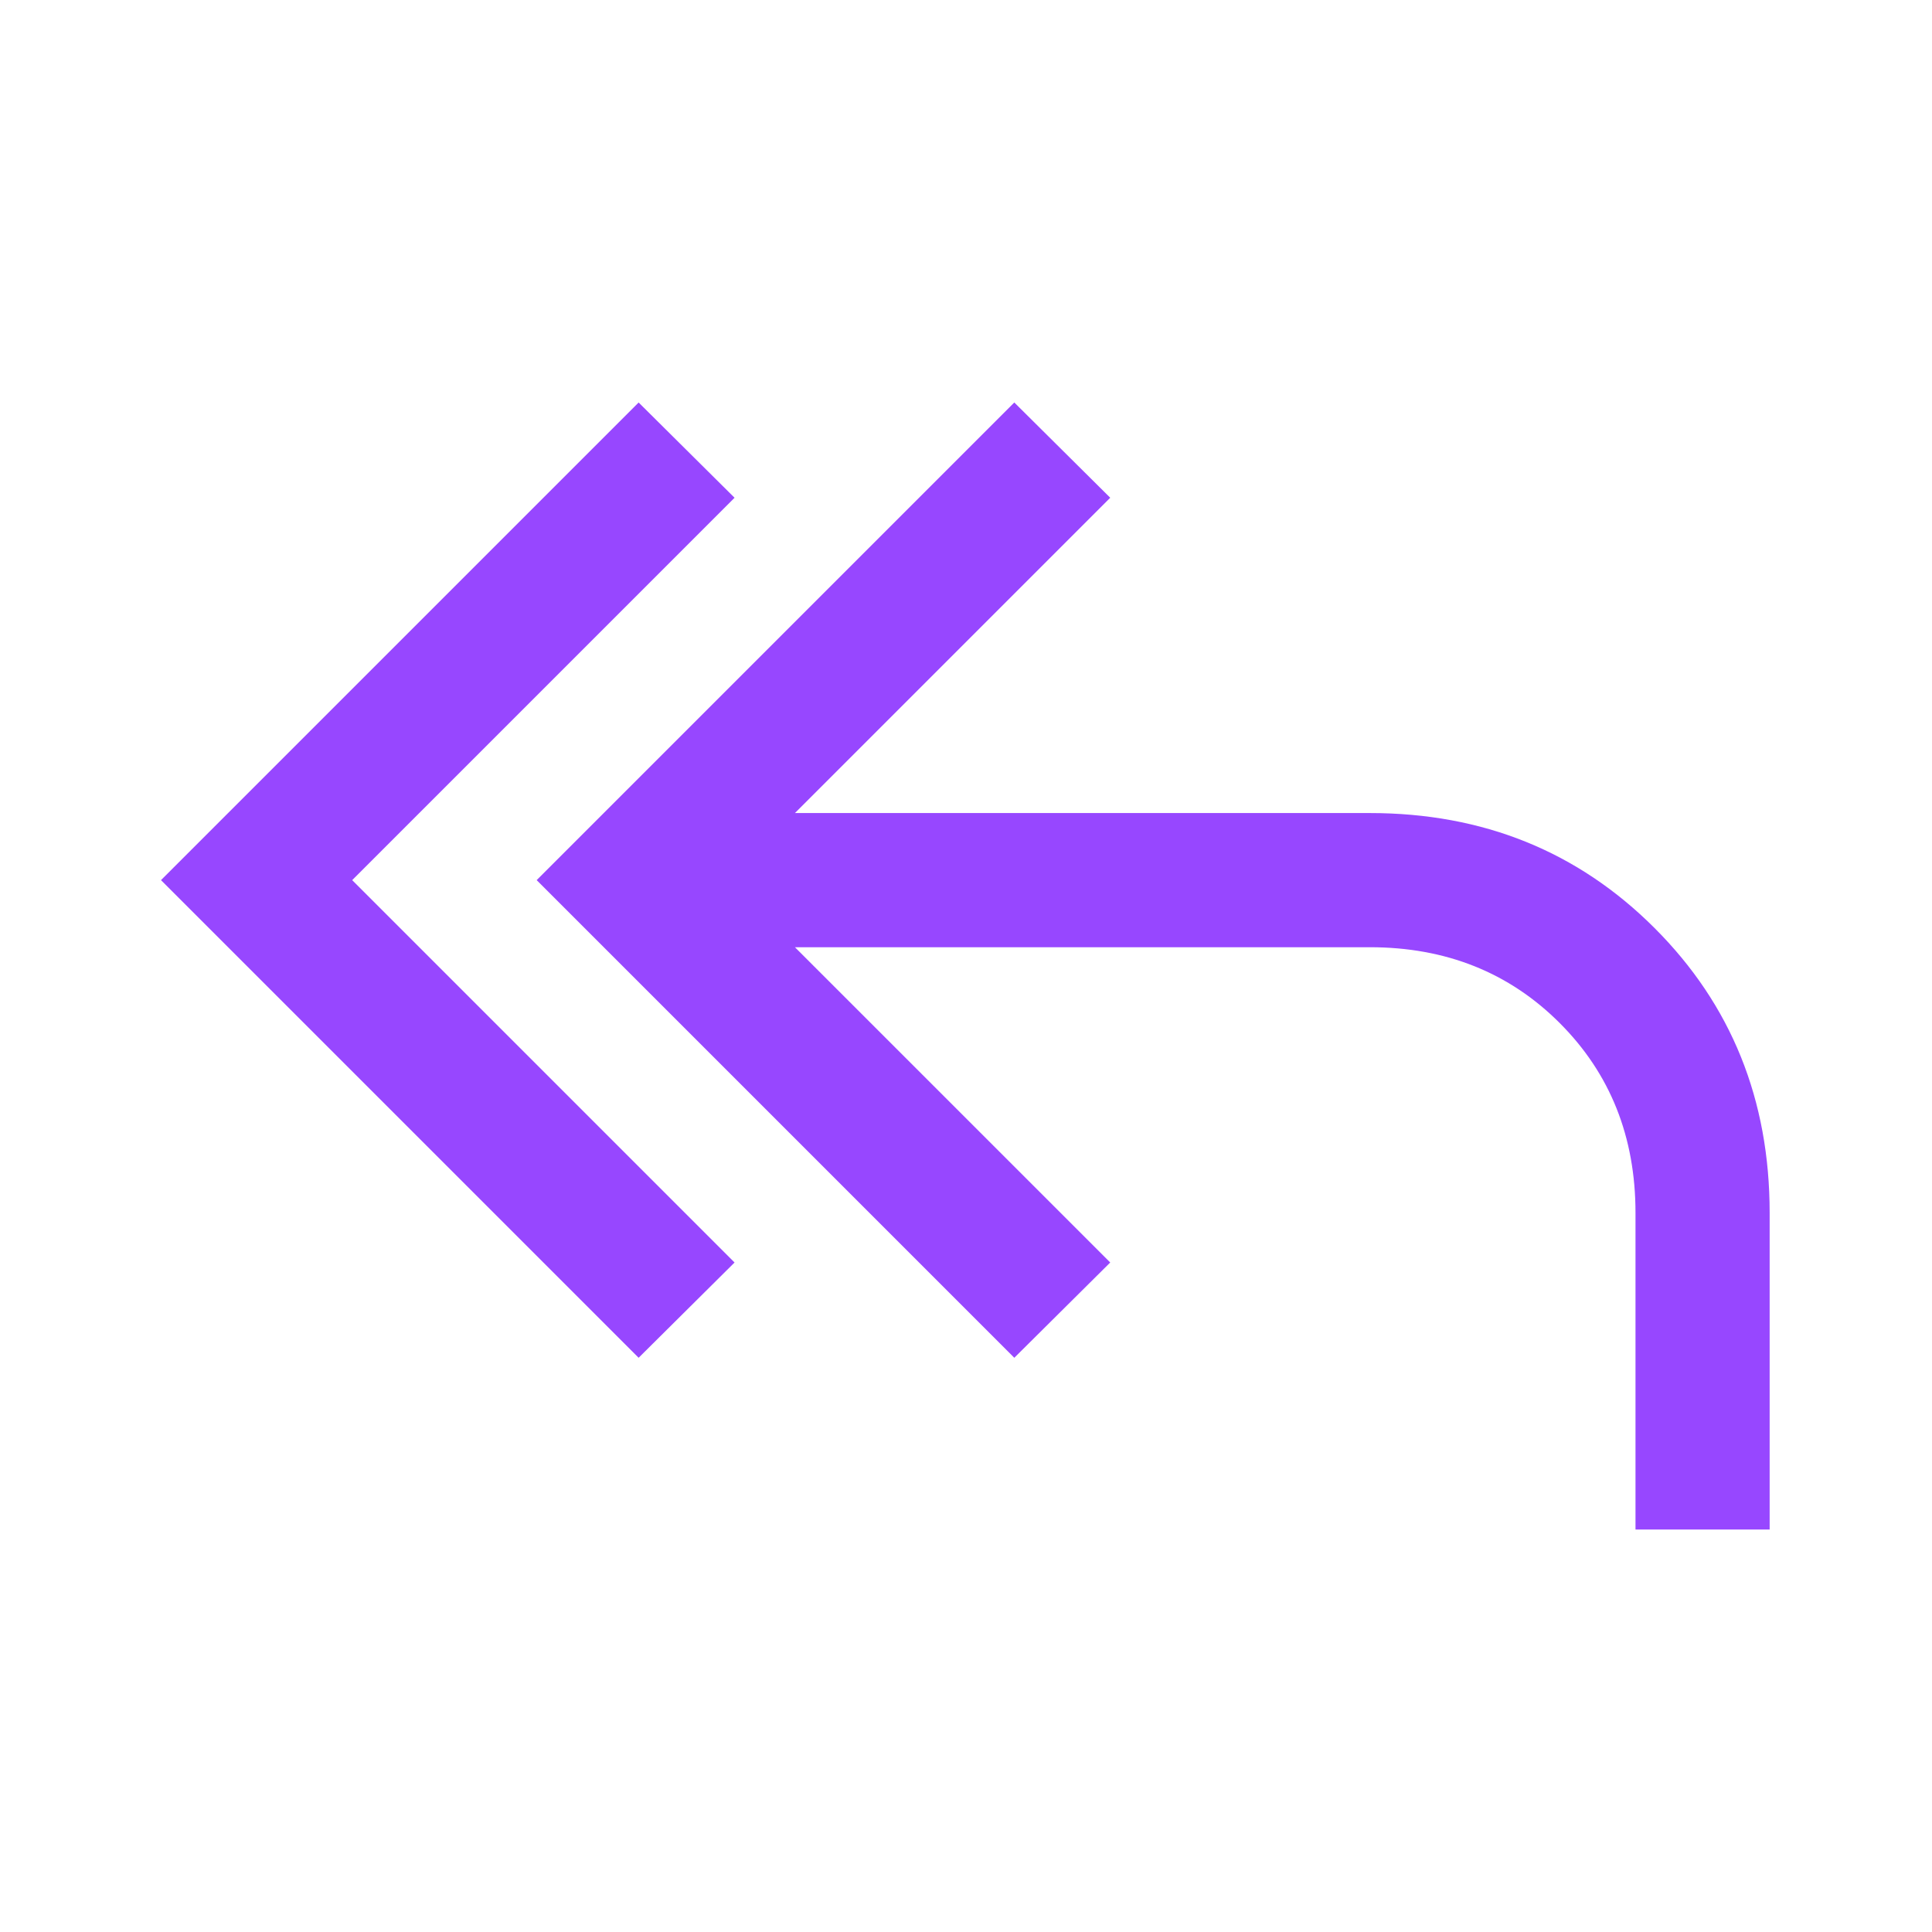 <svg xmlns="http://www.w3.org/2000/svg" height="40px" viewBox="0 -960 960 960" width="40px" fill="#9747ff"><path d="M317.33-285.33 80-522.67 317.33-760 365-712.67l-190 190 190 190-47.67 47.34ZM812.67-200v-157.33q0-56.67-37.67-94.34-37.67-37.66-94.33-37.66H395l156.67 156.66L504-285.33 266.67-522.67 504-760l47.67 47.33L395-556h285.67q84.33 0 141.5 57.17 57.16 57.16 57.16 141.5V-200h-66.66Z"/></svg>